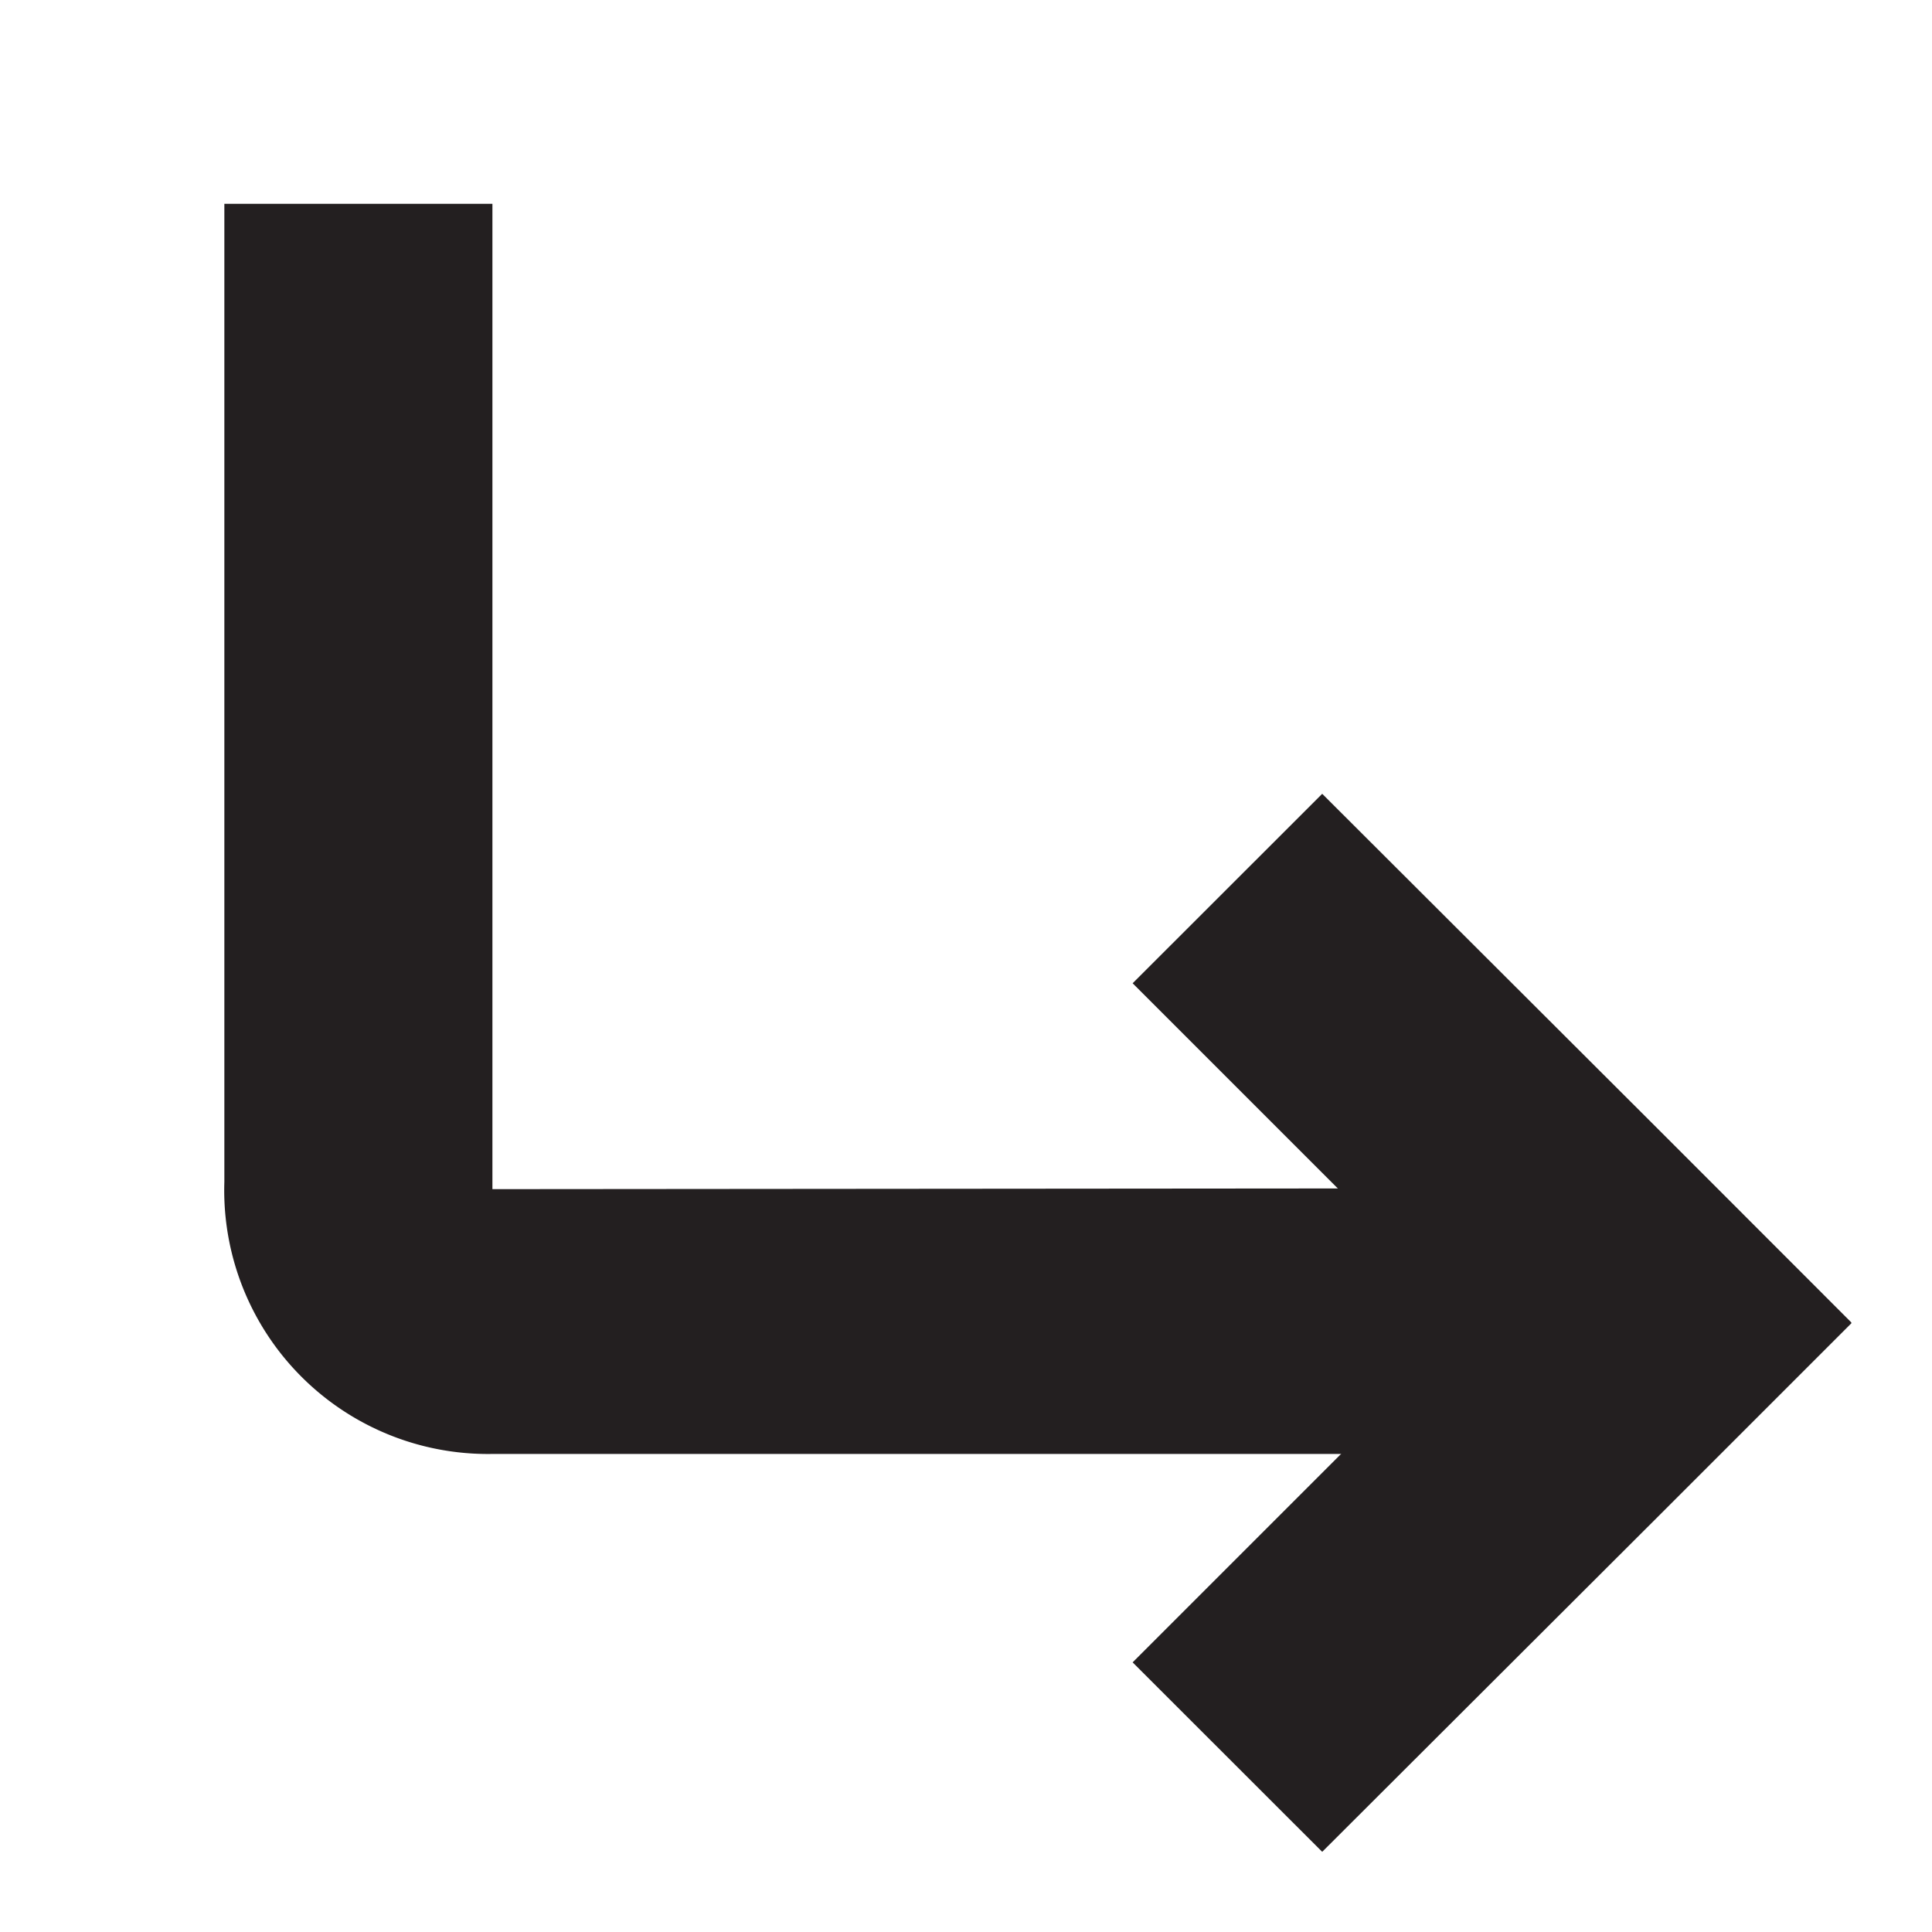 <svg xmlns="http://www.w3.org/2000/svg" viewBox="0 0 16 16"><defs><style>.cls-1{fill:#231f20;fill-rule:evenodd}</style></defs><title>arrow-indent</title><g id="Layer_1" data-name="Layer 1"><path class="cls-1" d="M4.078 9.848v-8.16h-2.22v8.1a2.184 2.184 0 0 0 2.22 2.253h8.591v-2.2z"/><path class="cls-1" d="M15.333 10.953l-1.569-1.57-2.814-2.809-1.57 1.569 2.812 2.812-2.812 2.812 1.57 1.569 2.814-2.809 1.569-1.569-.002-.003.002-.002z"/></g></svg>
